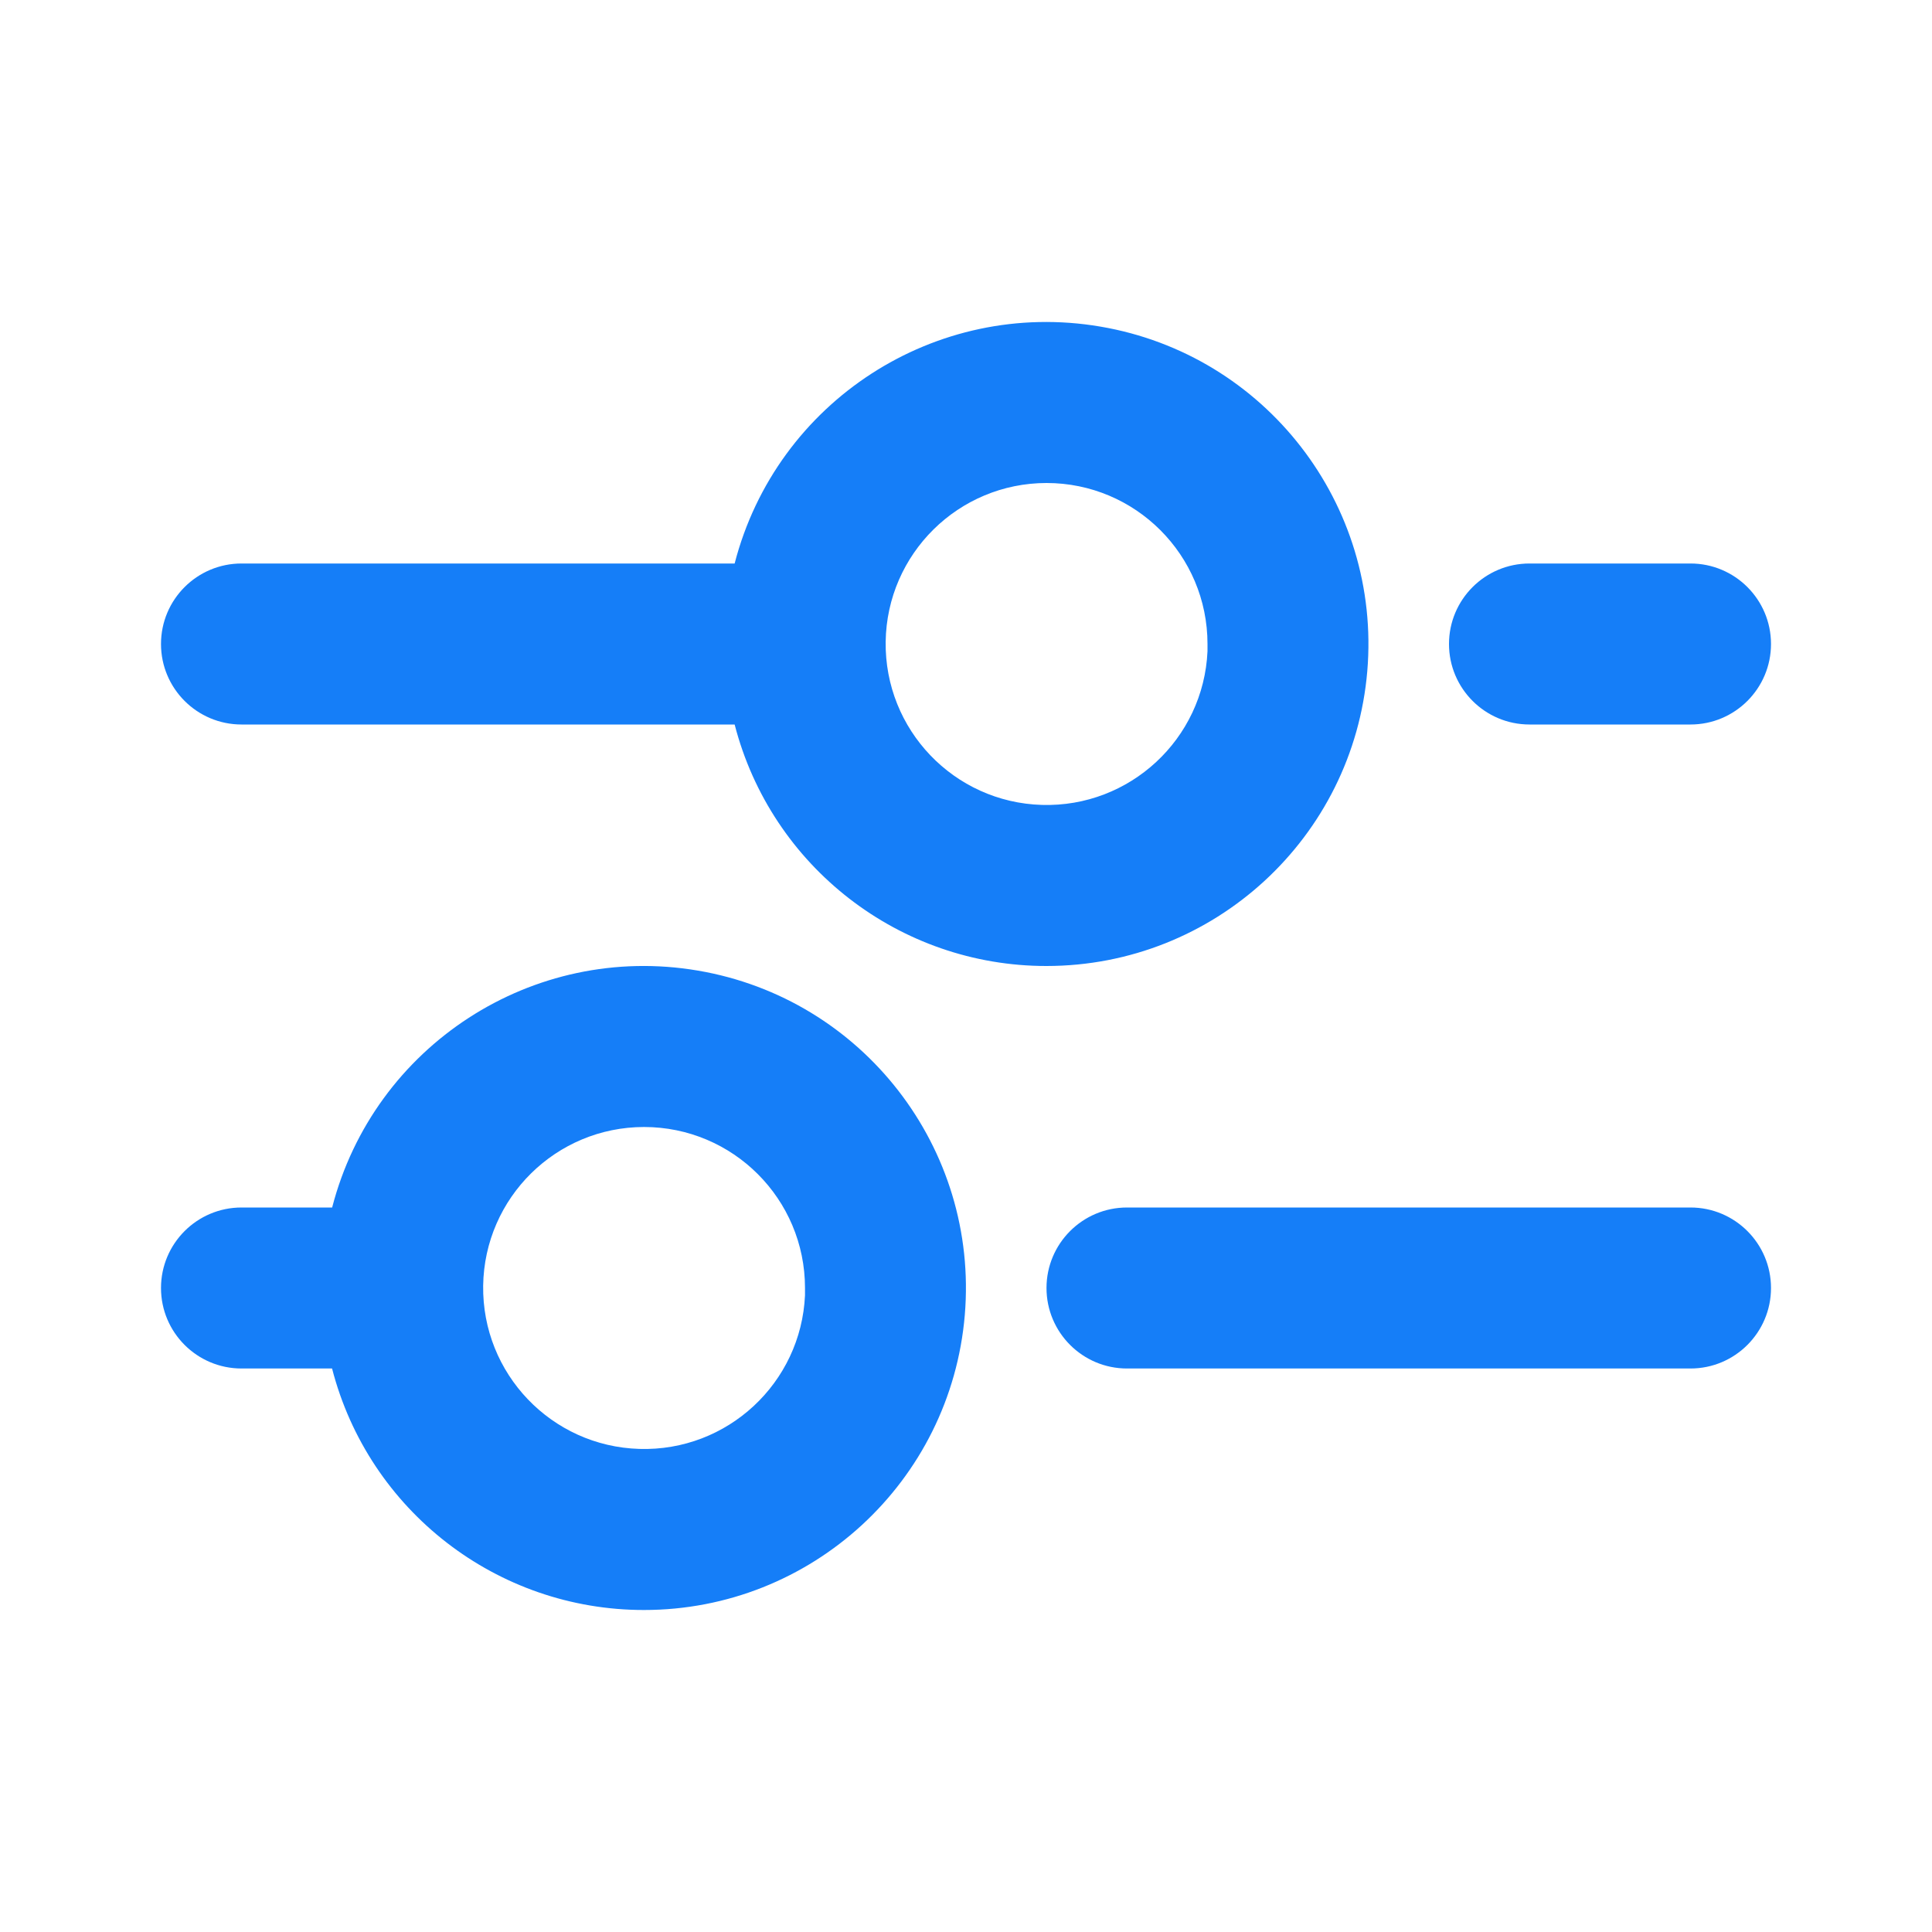 <svg width="24" height="24" viewBox="0 0 24 24" fill="none" xmlns="http://www.w3.org/2000/svg">
<path d="M8 20C6.175 20.001 4.581 18.767 4.125 17H3C2.448 17 2 16.552 2 16V16C2 15.448 2.448 15 3 15H4.126C4.646 12.988 6.62 11.708 8.669 12.057C10.718 12.405 12.159 14.265 11.985 16.336C11.81 18.407 10.079 20 8 20ZM8 14C6.907 14.001 6.018 14.879 6.002 15.971C5.987 17.064 6.851 17.967 7.943 17.999C9.035 18.032 9.951 17.181 10 16.09V16.49V16C10 14.895 9.105 14 8 14ZM22 16C22 16.552 21.552 17 21 17H14C13.448 17 13 16.552 13 16V16C13 15.448 13.448 15 14 15H21C21.552 15 22 15.448 22 16V16ZM13 12C11.176 12.001 9.582 10.766 9.126 9H3C2.448 9 2 8.552 2 8V8C2 7.448 2.448 7 3 7H9.126C9.646 4.987 11.62 3.708 13.669 4.057C15.718 4.405 17.159 6.265 16.985 8.336C16.81 10.407 15.079 11.999 13 12ZM13 6C11.907 6.001 11.018 6.879 11.002 7.971C10.987 9.064 11.851 9.967 12.943 9.999C14.035 10.031 14.951 9.181 15 8.09V8.49V8C15 6.895 14.105 6 13 6ZM22 8C22 8.552 21.552 9 21 9H19C18.448 9 18 8.552 18 8V8C18 7.448 18.448 7 19 7H21C21.552 7 22 7.448 22 8V8Z" fill="#157EF8"/>
</svg>
